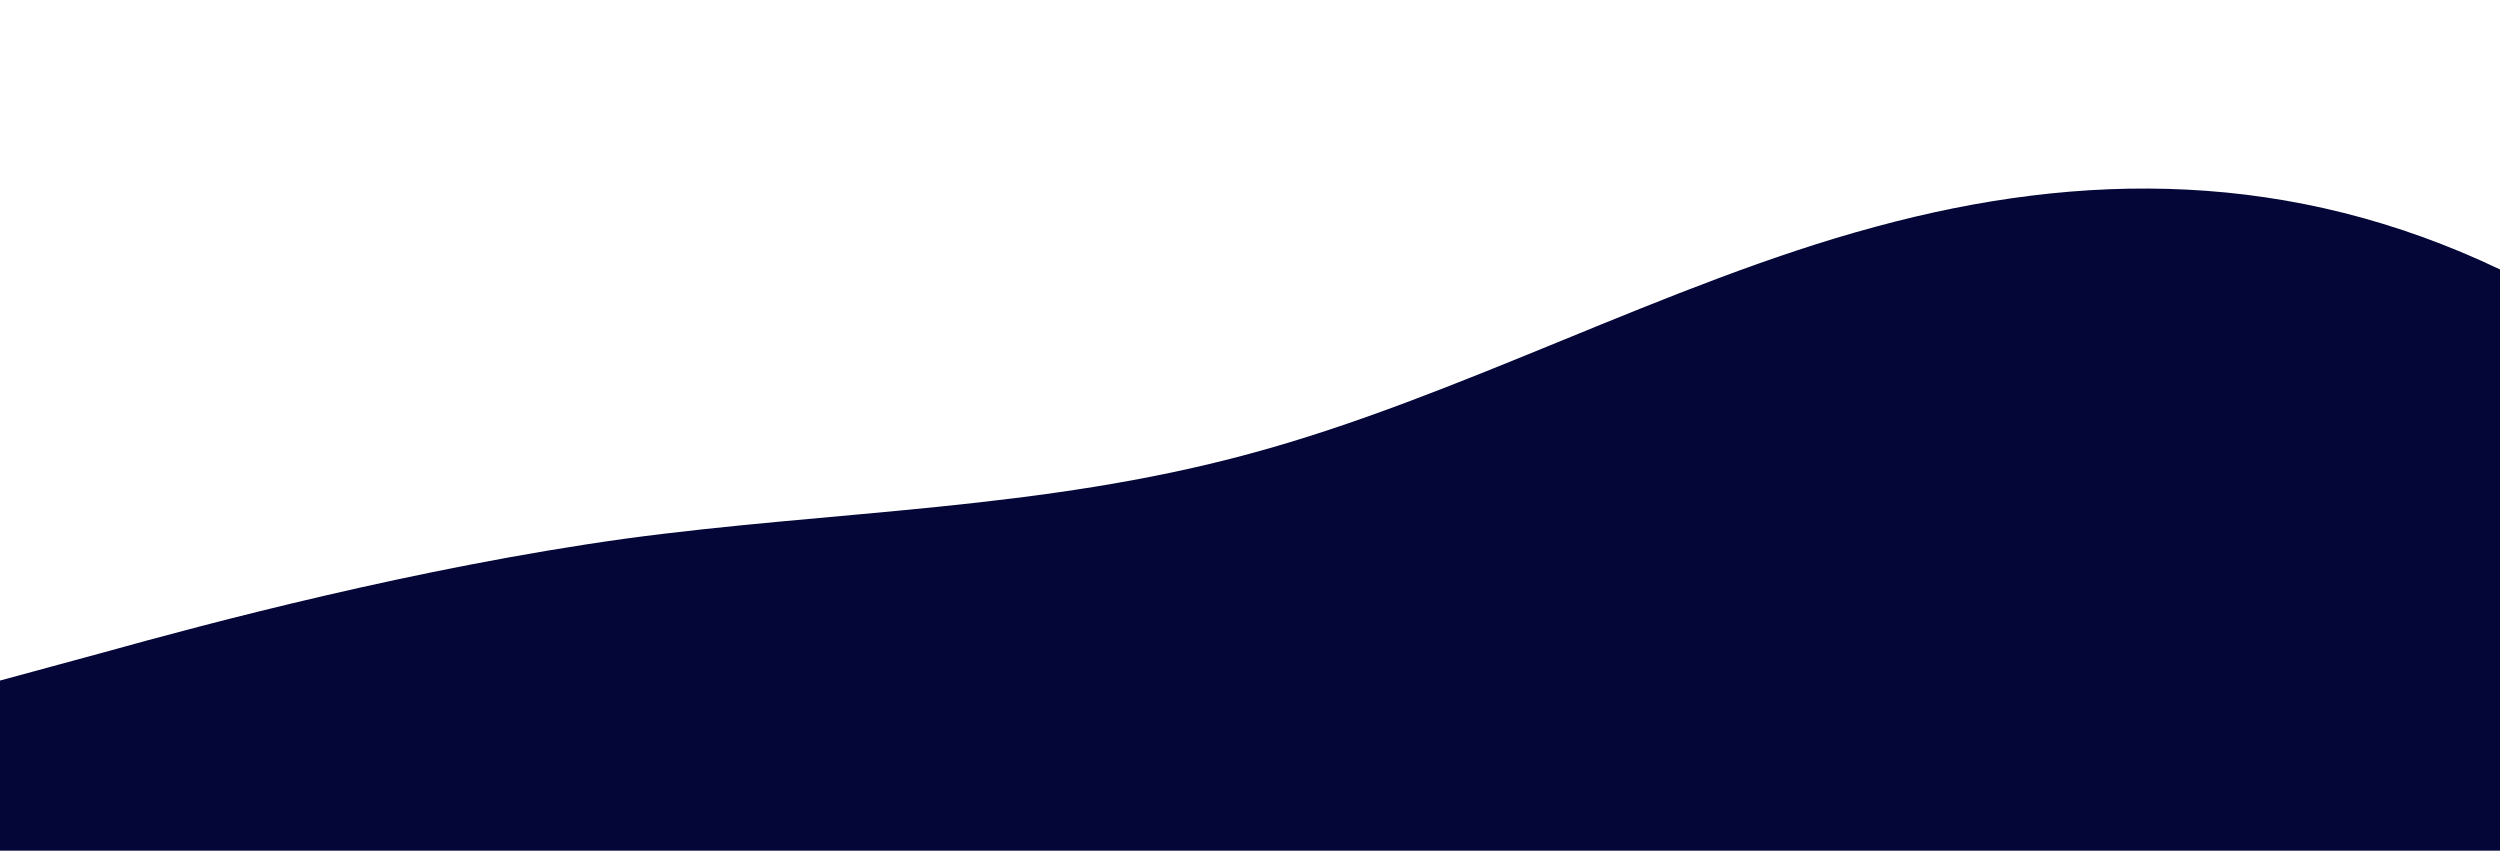<?xml version="1.0" standalone="no"?>
<svg xmlns:xlink="http://www.w3.org/1999/xlink" id="wave" style="transform:rotate(0deg); transition: 0.3s" viewBox="0 0 1440 490" version="1.1" xmlns="http://www.w3.org/2000/svg"><defs><linearGradient id="sw-gradient-0" x1="0" x2="0" y1="1" y2="0"><stop stop-color="rgba(3, 6, 55, 1)" offset="0%"/><stop stop-color="rgba(3, 6, 55, 1)" offset="100%"/></linearGradient></defs><path style="transform:translate(0, 0px); opacity:1" fill="url(#sw-gradient-0)" d="M0,392L60,375.7C120,359,240,327,360,310.3C480,294,600,294,720,261.3C840,229,960,163,1080,130.7C1200,98,1320,98,1440,155.2C1560,212,1680,327,1800,359.3C1920,392,2040,343,2160,294C2280,245,2400,196,2520,204.2C2640,212,2760,278,2880,277.7C3000,278,3120,212,3240,187.8C3360,163,3480,180,3600,220.5C3720,261,3840,327,3960,326.7C4080,327,4200,261,4320,253.2C4440,245,4560,294,4680,326.7C4800,359,4920,376,5040,392C5160,408,5280,425,5400,432.8C5520,441,5640,441,5760,416.5C5880,392,6000,343,6120,302.2C6240,261,6360,229,6480,220.5C6600,212,6720,229,6840,269.5C6960,310,7080,376,7200,383.8C7320,392,7440,343,7560,334.8C7680,327,7800,359,7920,359.3C8040,359,8160,327,8280,294C8400,261,8520,229,8580,212.3L8640,196L8640,490L8580,490C8520,490,8400,490,8280,490C8160,490,8040,490,7920,490C7800,490,7680,490,7560,490C7440,490,7320,490,7200,490C7080,490,6960,490,6840,490C6720,490,6600,490,6480,490C6360,490,6240,490,6120,490C6000,490,5880,490,5760,490C5640,490,5520,490,5400,490C5280,490,5160,490,5040,490C4920,490,4800,490,4680,490C4560,490,4440,490,4320,490C4200,490,4080,490,3960,490C3840,490,3720,490,3600,490C3480,490,3360,490,3240,490C3120,490,3000,490,2880,490C2760,490,2640,490,2520,490C2400,490,2280,490,2160,490C2040,490,1920,490,1800,490C1680,490,1560,490,1440,490C1320,490,1200,490,1080,490C960,490,840,490,720,490C600,490,480,490,360,490C240,490,120,490,60,490L0,490Z"/></svg>